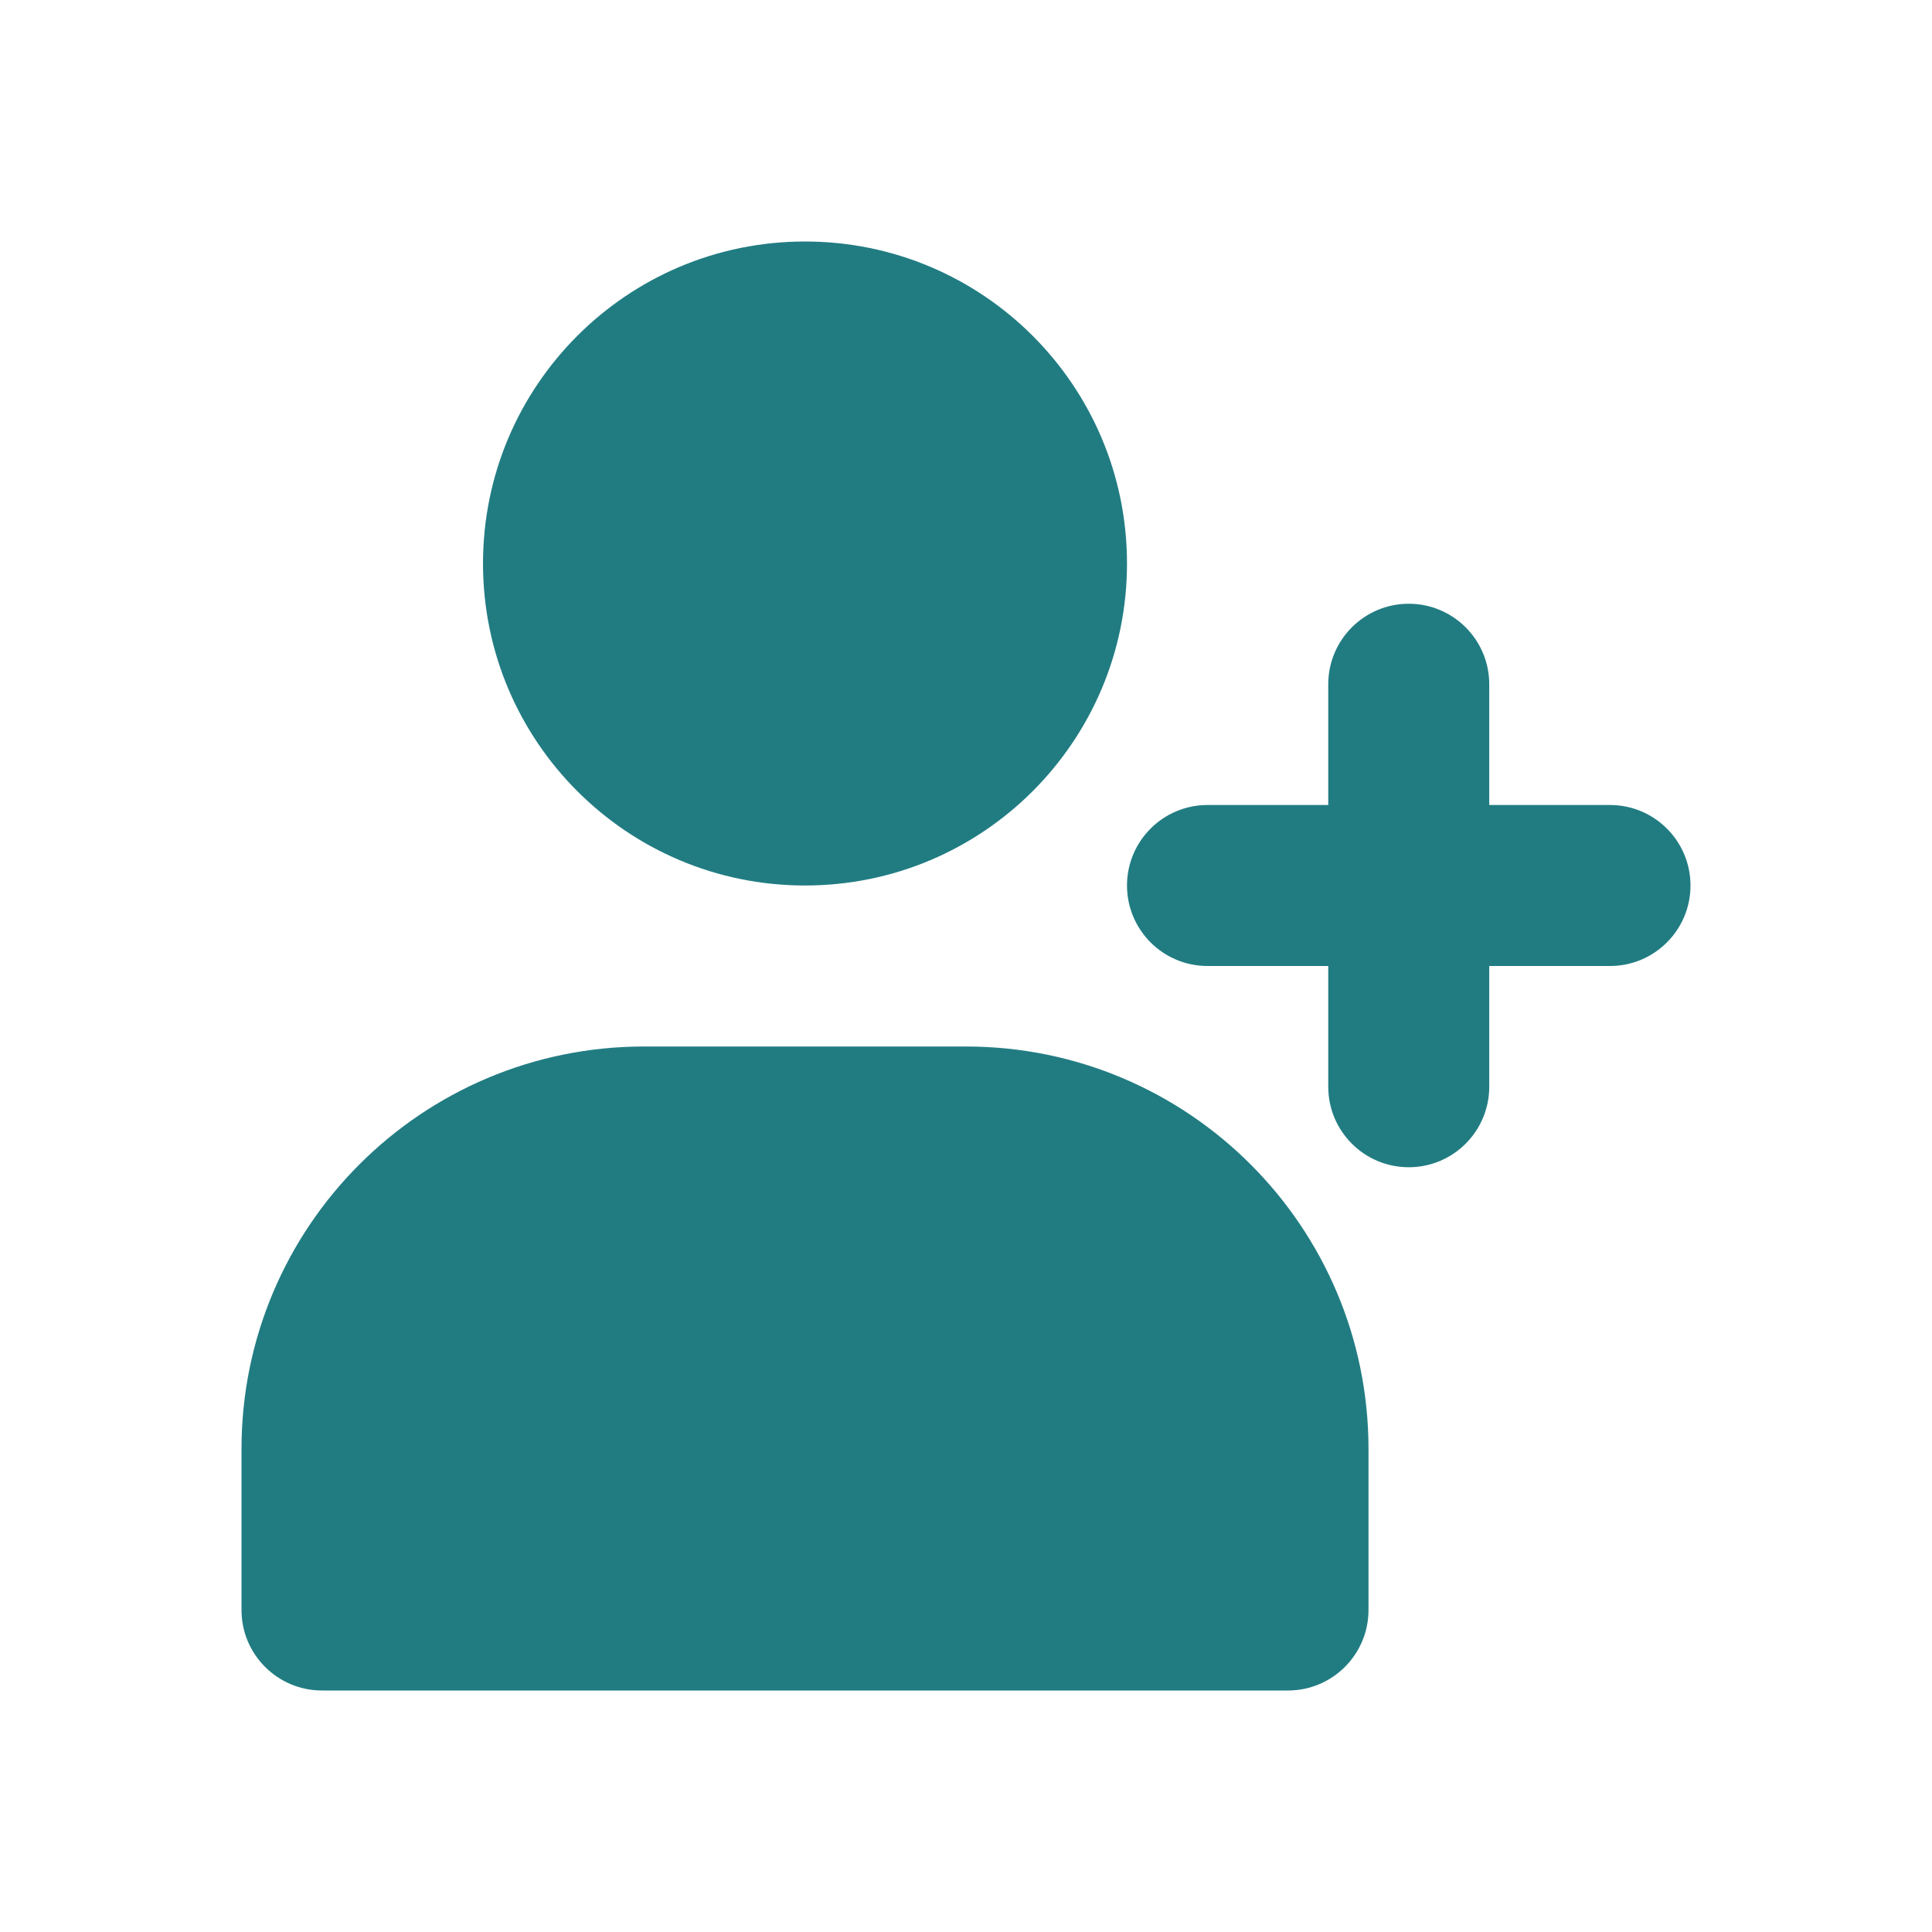 <svg width="24" height="24" viewBox="0 0 24 24" fill="none" xmlns="http://www.w3.org/2000/svg">
<path d="M14 7C14 9.209 12.209 11 10 11C7.791 11 6 9.209 6 7C6 4.791 7.791 3 10 3C12.209 3 14 4.791 14 7Z" fill="#217C82"/>
<path d="M3 18C3 15.239 5.239 13 8 13H12C14.761 13 17 15.239 17 18V20C17 20.552 16.552 21 16 21H4C3.448 21 3 20.552 3 20V18Z" fill="#217C82"/>
<path d="M18.5 8.5C18.5 7.948 18.052 7.5 17.5 7.5C16.948 7.5 16.5 7.948 16.5 8.5V10H15C14.448 10 14 10.448 14 11C14 11.552 14.448 12 15 12H16.5V13.5C16.5 14.052 16.948 14.5 17.5 14.5C18.052 14.5 18.5 14.052 18.5 13.5V12H20C20.552 12 21 11.552 21 11C21 10.448 20.552 10 20 10H18.5V8.5Z" fill="#217C82"/>
</svg>
